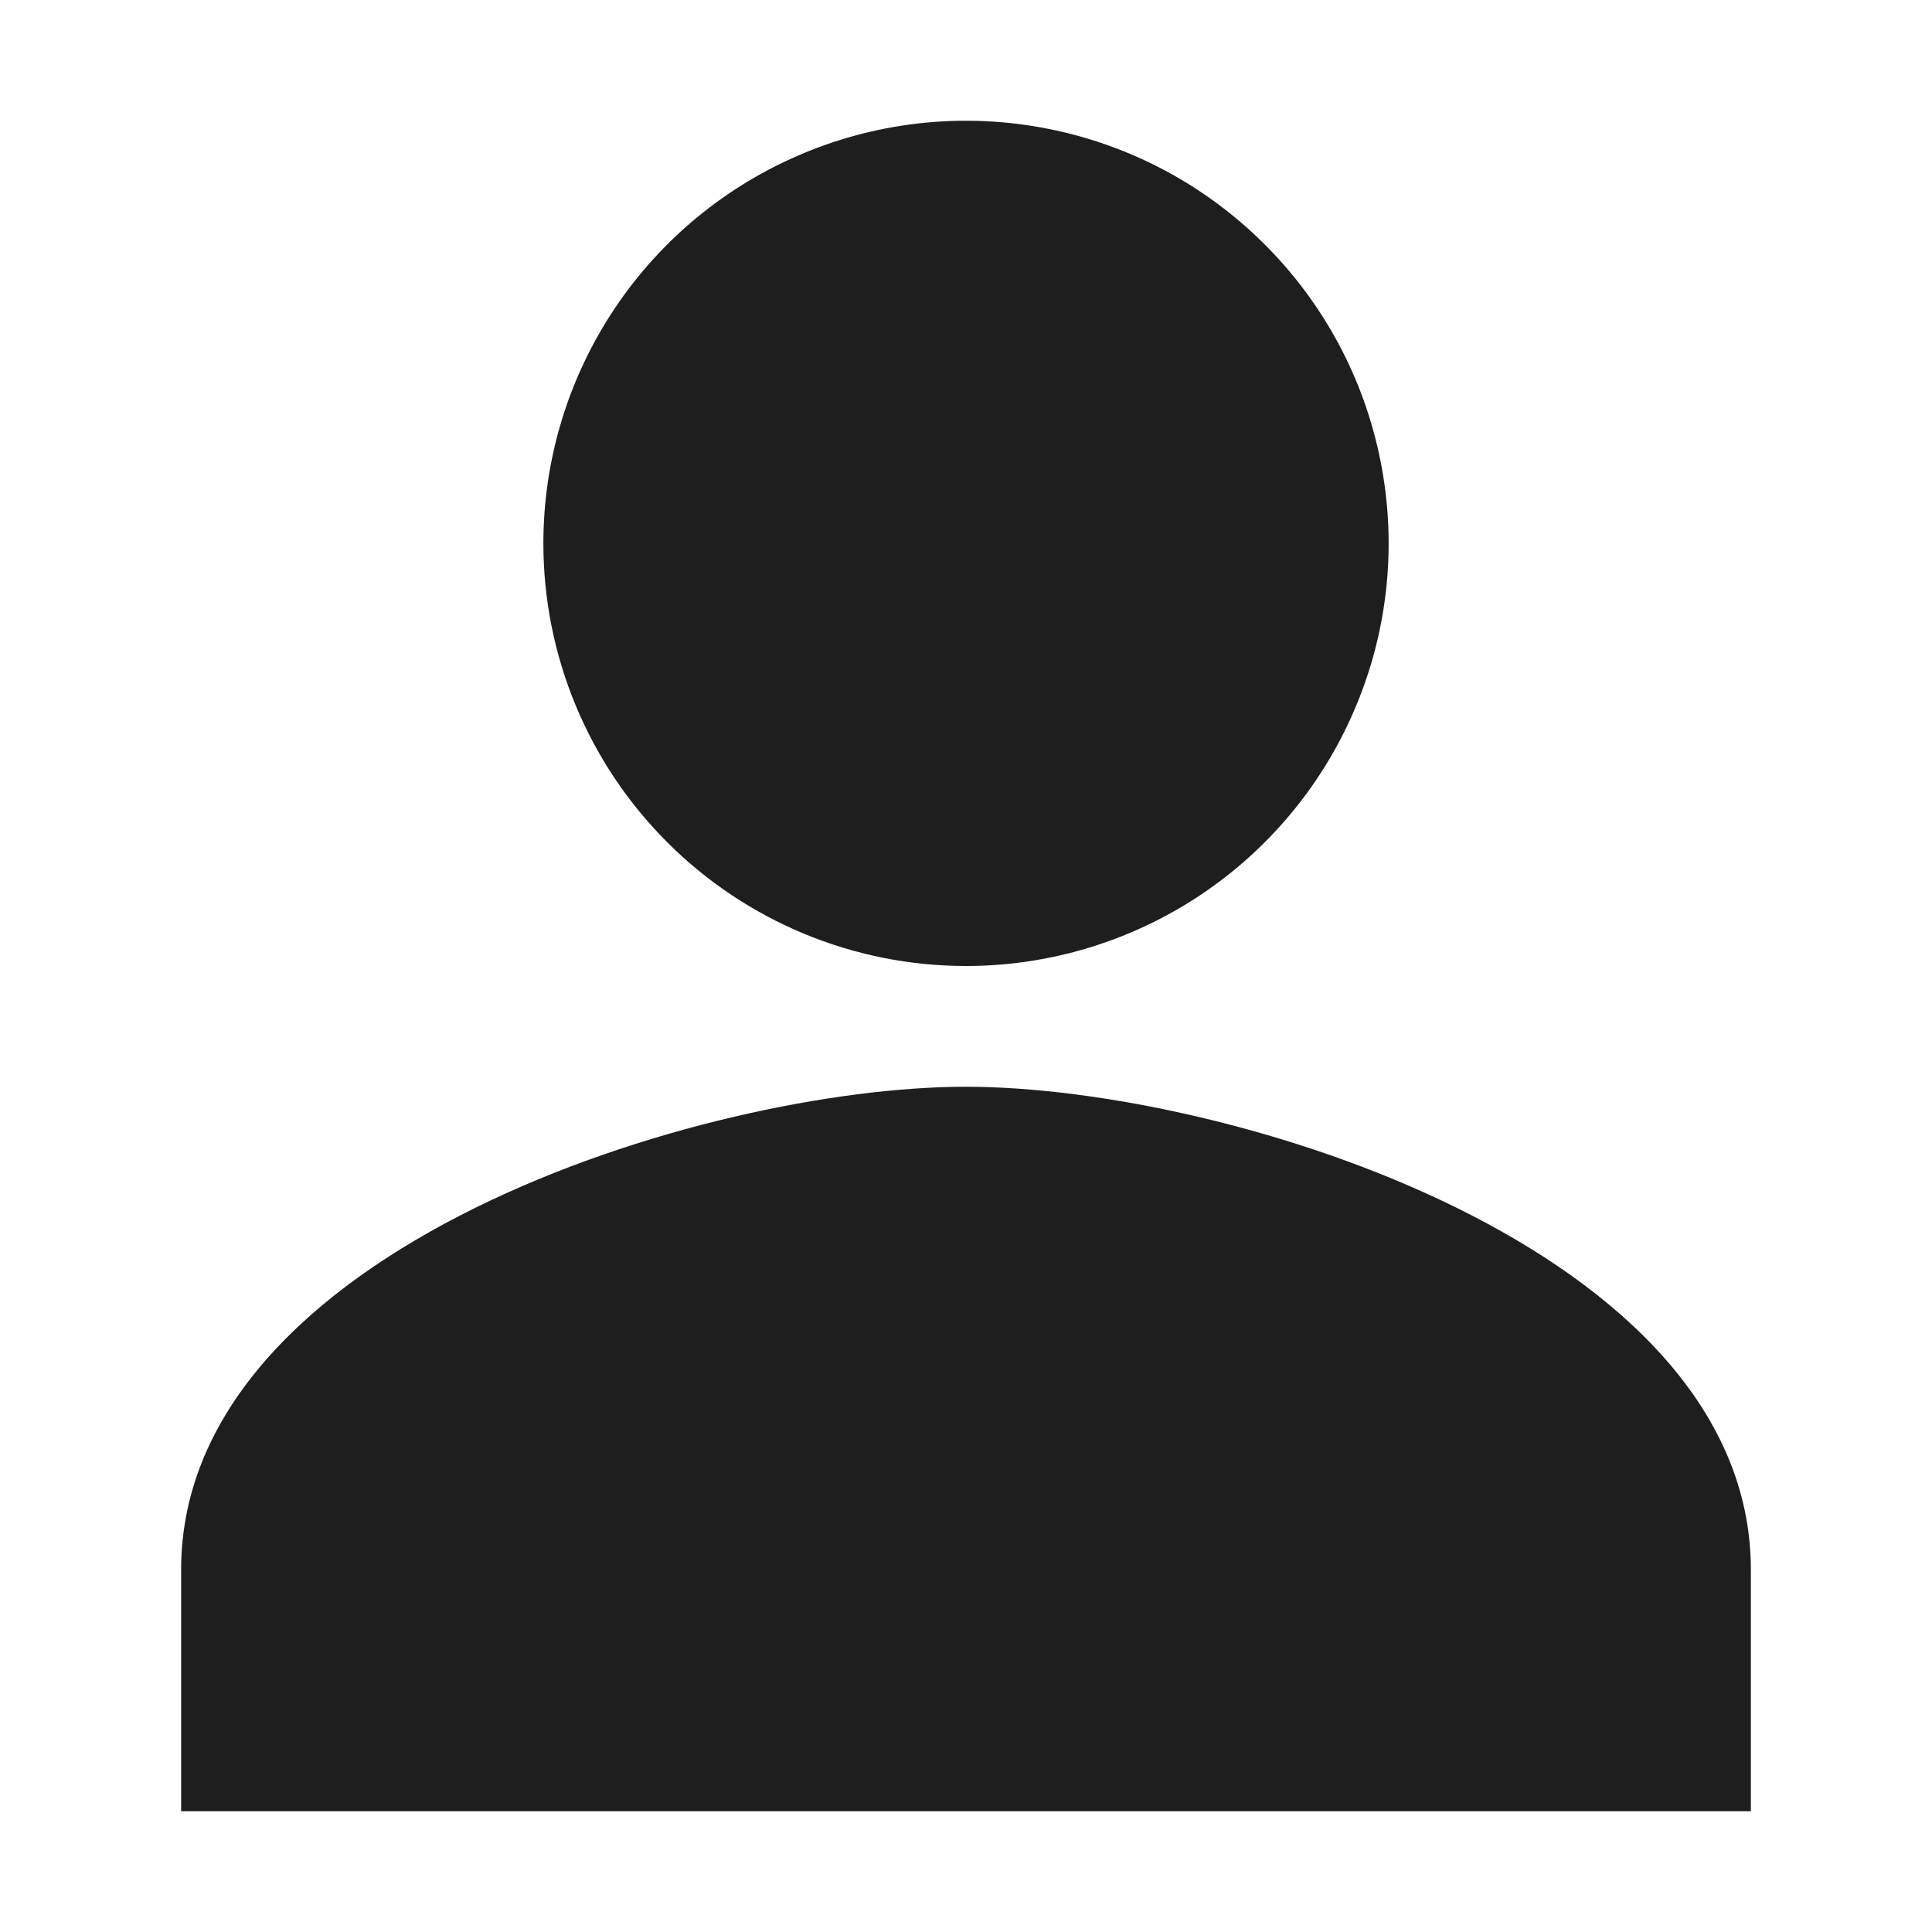 <svg width="24" height="24" viewBox="0 0 24 24" fill="none" xmlns="http://www.w3.org/2000/svg">
<path d="M12 12C13.038 12 14.053 11.692 14.917 11.115C15.78 10.538 16.453 9.718 16.85 8.759C17.248 7.8 17.352 6.744 17.149 5.726C16.947 4.707 16.447 3.772 15.712 3.038C14.978 2.303 14.043 1.803 13.024 1.601C12.006 1.398 10.95 1.502 9.991 1.9C9.032 2.297 8.212 2.97 7.635 3.833C7.058 4.697 6.75 5.712 6.75 6.75C6.75 8.142 7.303 9.478 8.288 10.462C9.272 11.447 10.608 12 12 12ZM12 13.5C8.746 13.5 2.25 15.51 2.25 19.5V22.5H21.75V19.5C21.75 15.51 15.254 13.5 12 13.5Z" fill="#1E1E1E"/>
</svg>
